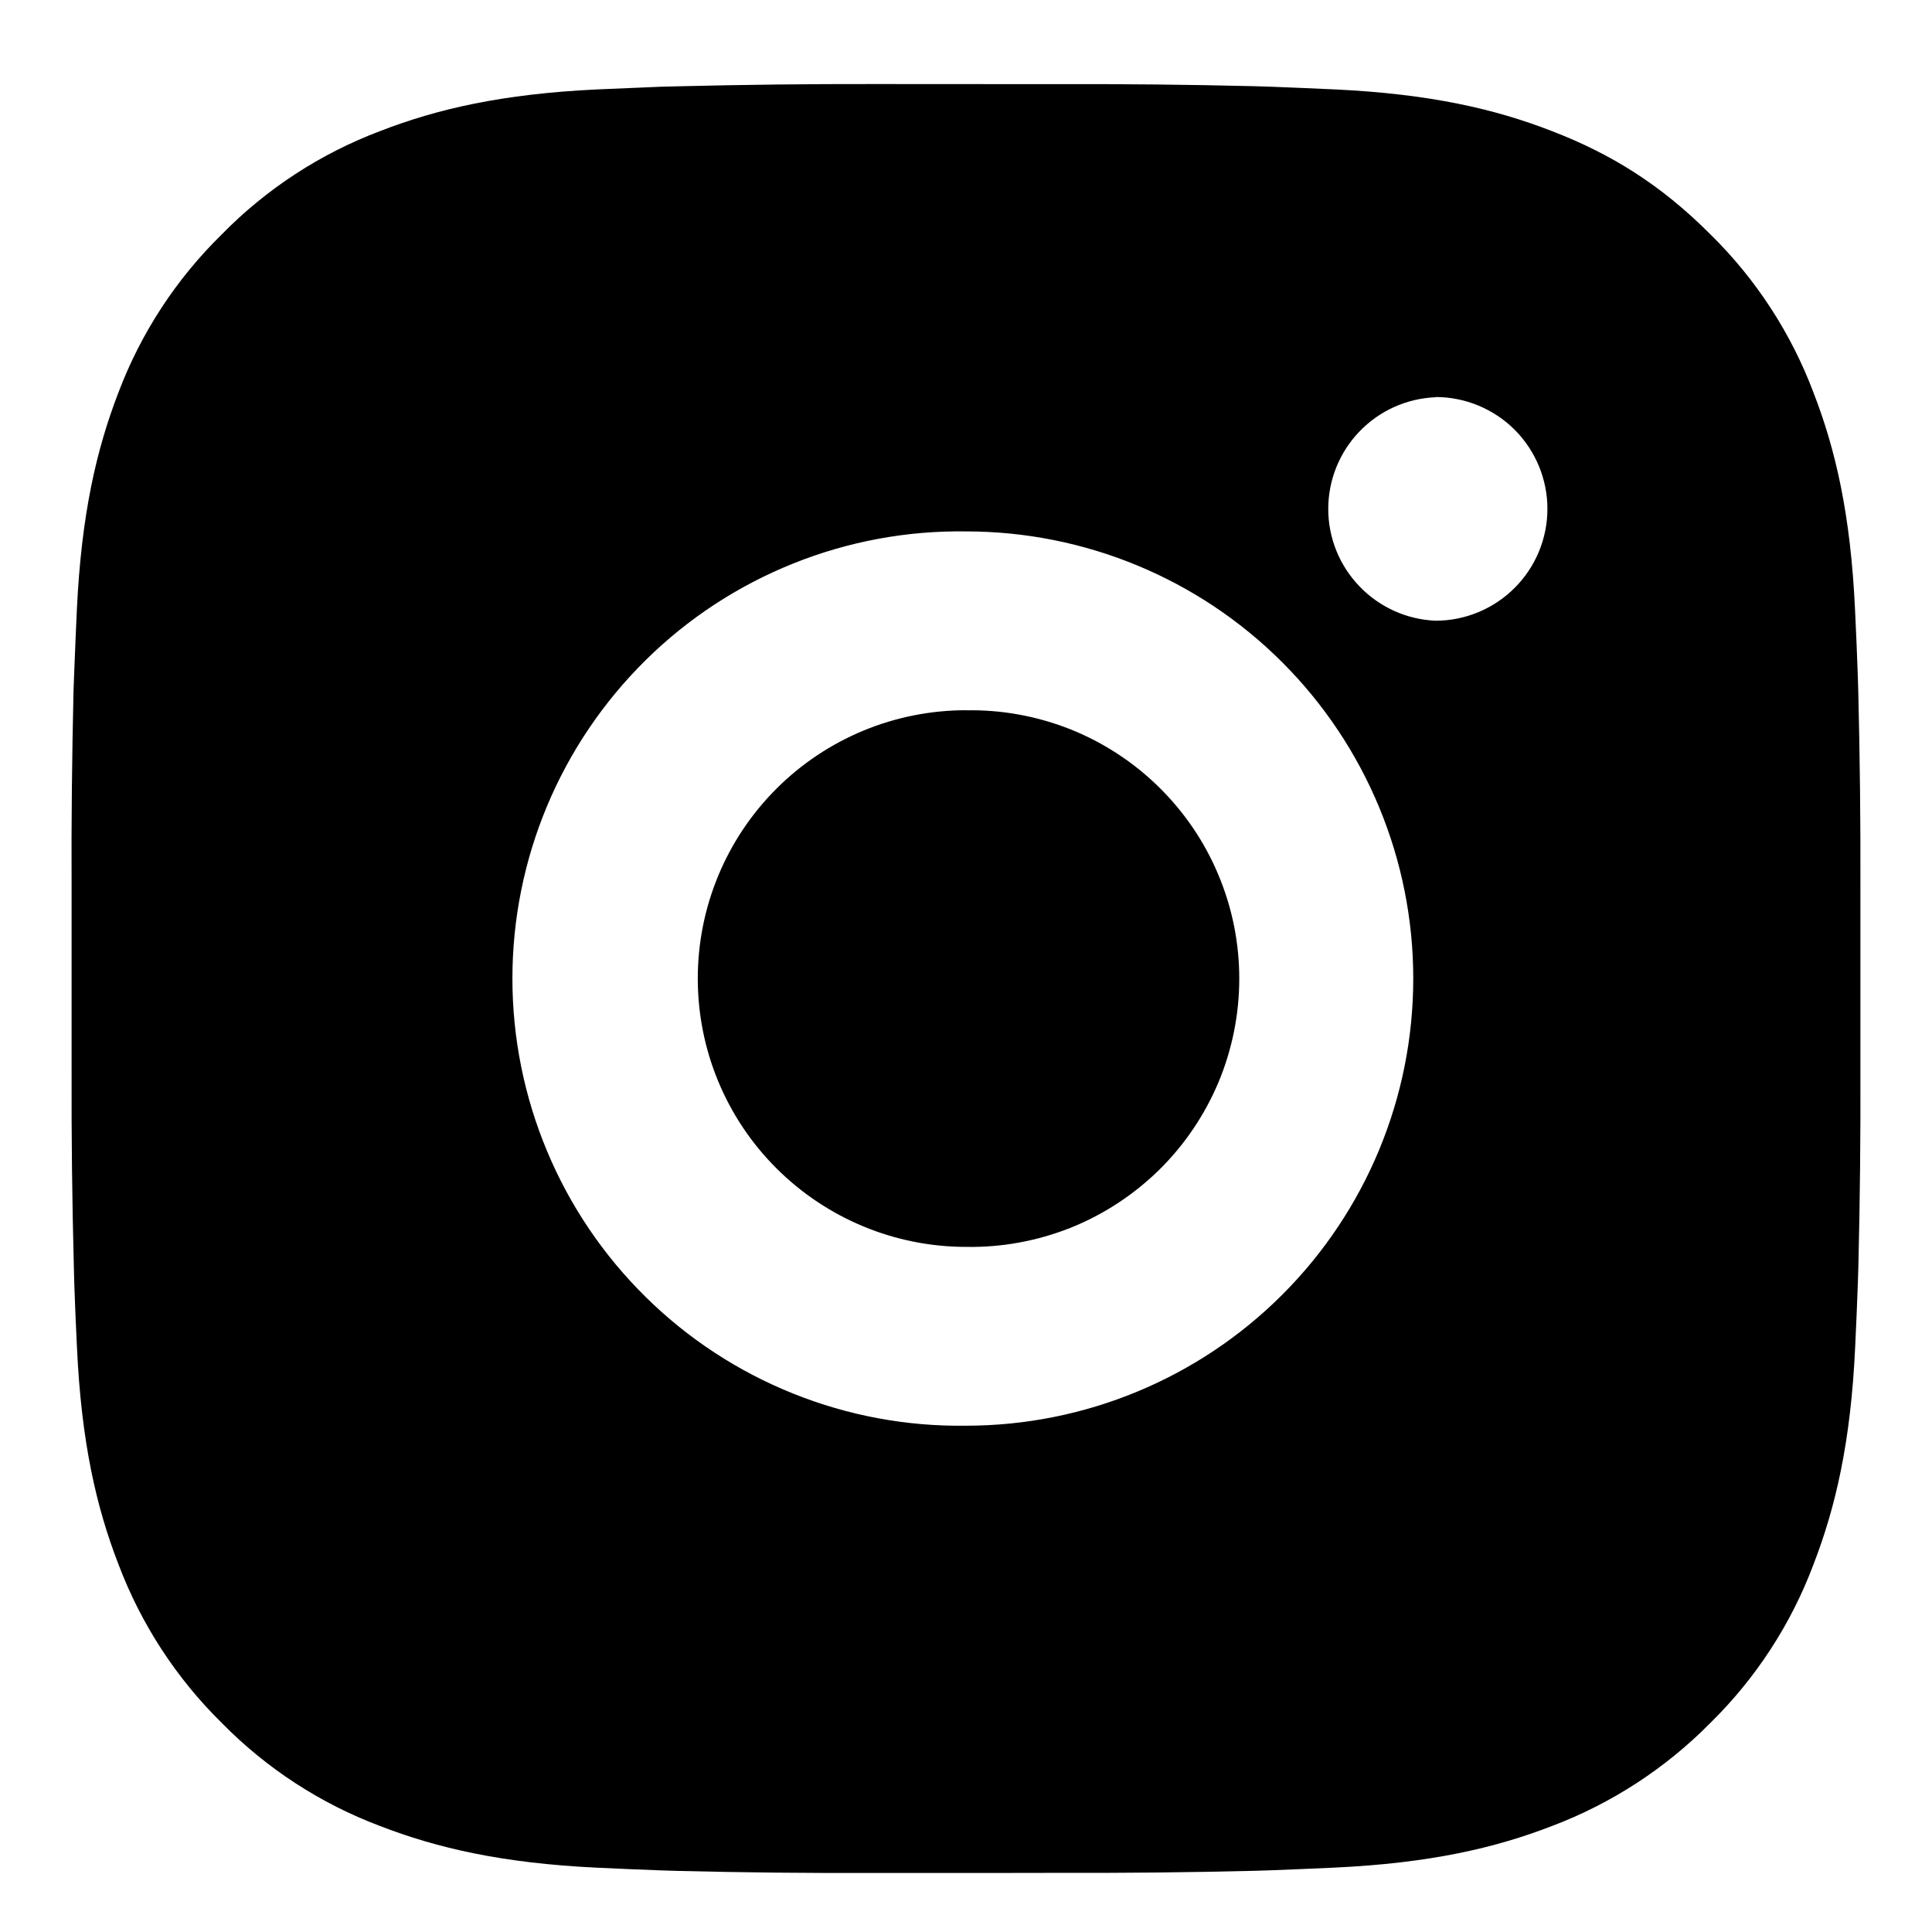 <svg width="18" height="18" viewBox="0 0 18 18" fill="none" xmlns="http://www.w3.org/2000/svg">
<path d="M9.857 0.784C10.465 0.782 11.073 0.788 11.681 0.803L11.843 0.808C12.029 0.815 12.213 0.823 12.436 0.833C13.323 0.875 13.928 1.015 14.458 1.221C15.008 1.433 15.472 1.719 15.935 2.183C16.359 2.599 16.687 3.103 16.896 3.658C17.102 4.189 17.242 4.795 17.283 5.682C17.293 5.903 17.302 6.088 17.308 6.275L17.313 6.437C17.328 7.044 17.335 7.652 17.333 8.26L17.333 8.882V9.973C17.335 10.582 17.329 11.19 17.314 11.798L17.309 11.959C17.303 12.146 17.294 12.33 17.284 12.553C17.243 13.439 17.101 14.044 16.896 14.575C16.687 15.132 16.359 15.636 15.935 16.052C15.518 16.475 15.014 16.803 14.458 17.013C13.928 17.218 13.323 17.358 12.436 17.4C12.213 17.41 12.029 17.418 11.843 17.425L11.681 17.43C11.073 17.445 10.465 17.451 9.857 17.449L9.235 17.45H8.144C7.536 17.452 6.928 17.446 6.32 17.431L6.158 17.426C5.961 17.419 5.763 17.41 5.565 17.401C4.678 17.359 4.073 17.218 3.542 17.013C2.986 16.804 2.482 16.476 2.066 16.052C1.642 15.635 1.314 15.131 1.104 14.575C0.898 14.044 0.758 13.439 0.717 12.553C0.707 12.355 0.699 12.157 0.692 11.959L0.688 11.798C0.672 11.19 0.665 10.582 0.667 9.973V8.26C0.664 7.652 0.671 7.044 0.685 6.437L0.691 6.275C0.698 6.088 0.706 5.903 0.716 5.682C0.758 4.794 0.898 4.19 1.103 3.658C1.313 3.102 1.642 2.599 2.067 2.183C2.482 1.759 2.986 1.431 3.542 1.221C4.073 1.015 4.678 0.875 5.565 0.833L6.158 0.808L6.32 0.804C6.928 0.789 7.536 0.782 8.143 0.783L9.857 0.784ZM9 4.951C8.448 4.943 7.9 5.045 7.388 5.251C6.875 5.457 6.409 5.762 6.016 6.15C5.623 6.538 5.31 7 5.097 7.509C4.884 8.018 4.774 8.565 4.774 9.117C4.774 9.669 4.884 10.216 5.097 10.725C5.31 11.235 5.623 11.697 6.016 12.084C6.409 12.472 6.875 12.777 7.388 12.983C7.9 13.189 8.448 13.291 9 13.283C10.105 13.283 11.165 12.844 11.946 12.063C12.728 11.282 13.167 10.222 13.167 9.117C13.167 8.012 12.728 6.952 11.946 6.17C11.165 5.389 10.105 4.951 9 4.951ZM9 6.618C9.332 6.611 9.662 6.672 9.971 6.794C10.279 6.917 10.56 7.1 10.797 7.333C11.034 7.566 11.223 7.843 11.351 8.15C11.48 8.456 11.546 8.785 11.546 9.117C11.546 9.449 11.48 9.778 11.352 10.084C11.223 10.39 11.035 10.668 10.798 10.901C10.561 11.133 10.28 11.317 9.972 11.44C9.663 11.562 9.333 11.623 9.001 11.617C8.338 11.617 7.702 11.353 7.233 10.884C6.764 10.416 6.501 9.78 6.501 9.117C6.501 8.454 6.764 7.818 7.233 7.349C7.702 6.88 8.338 6.617 9.001 6.617L9 6.618ZM13.375 3.701C13.106 3.712 12.852 3.826 12.666 4.02C12.479 4.214 12.375 4.473 12.375 4.742C12.375 5.011 12.479 5.269 12.666 5.463C12.852 5.657 13.106 5.772 13.375 5.783C13.651 5.783 13.916 5.673 14.112 5.477C14.307 5.282 14.417 5.017 14.417 4.741C14.417 4.465 14.307 4.2 14.112 4.004C13.916 3.809 13.651 3.699 13.375 3.699V3.701Z" fill="black"/>
</svg>
